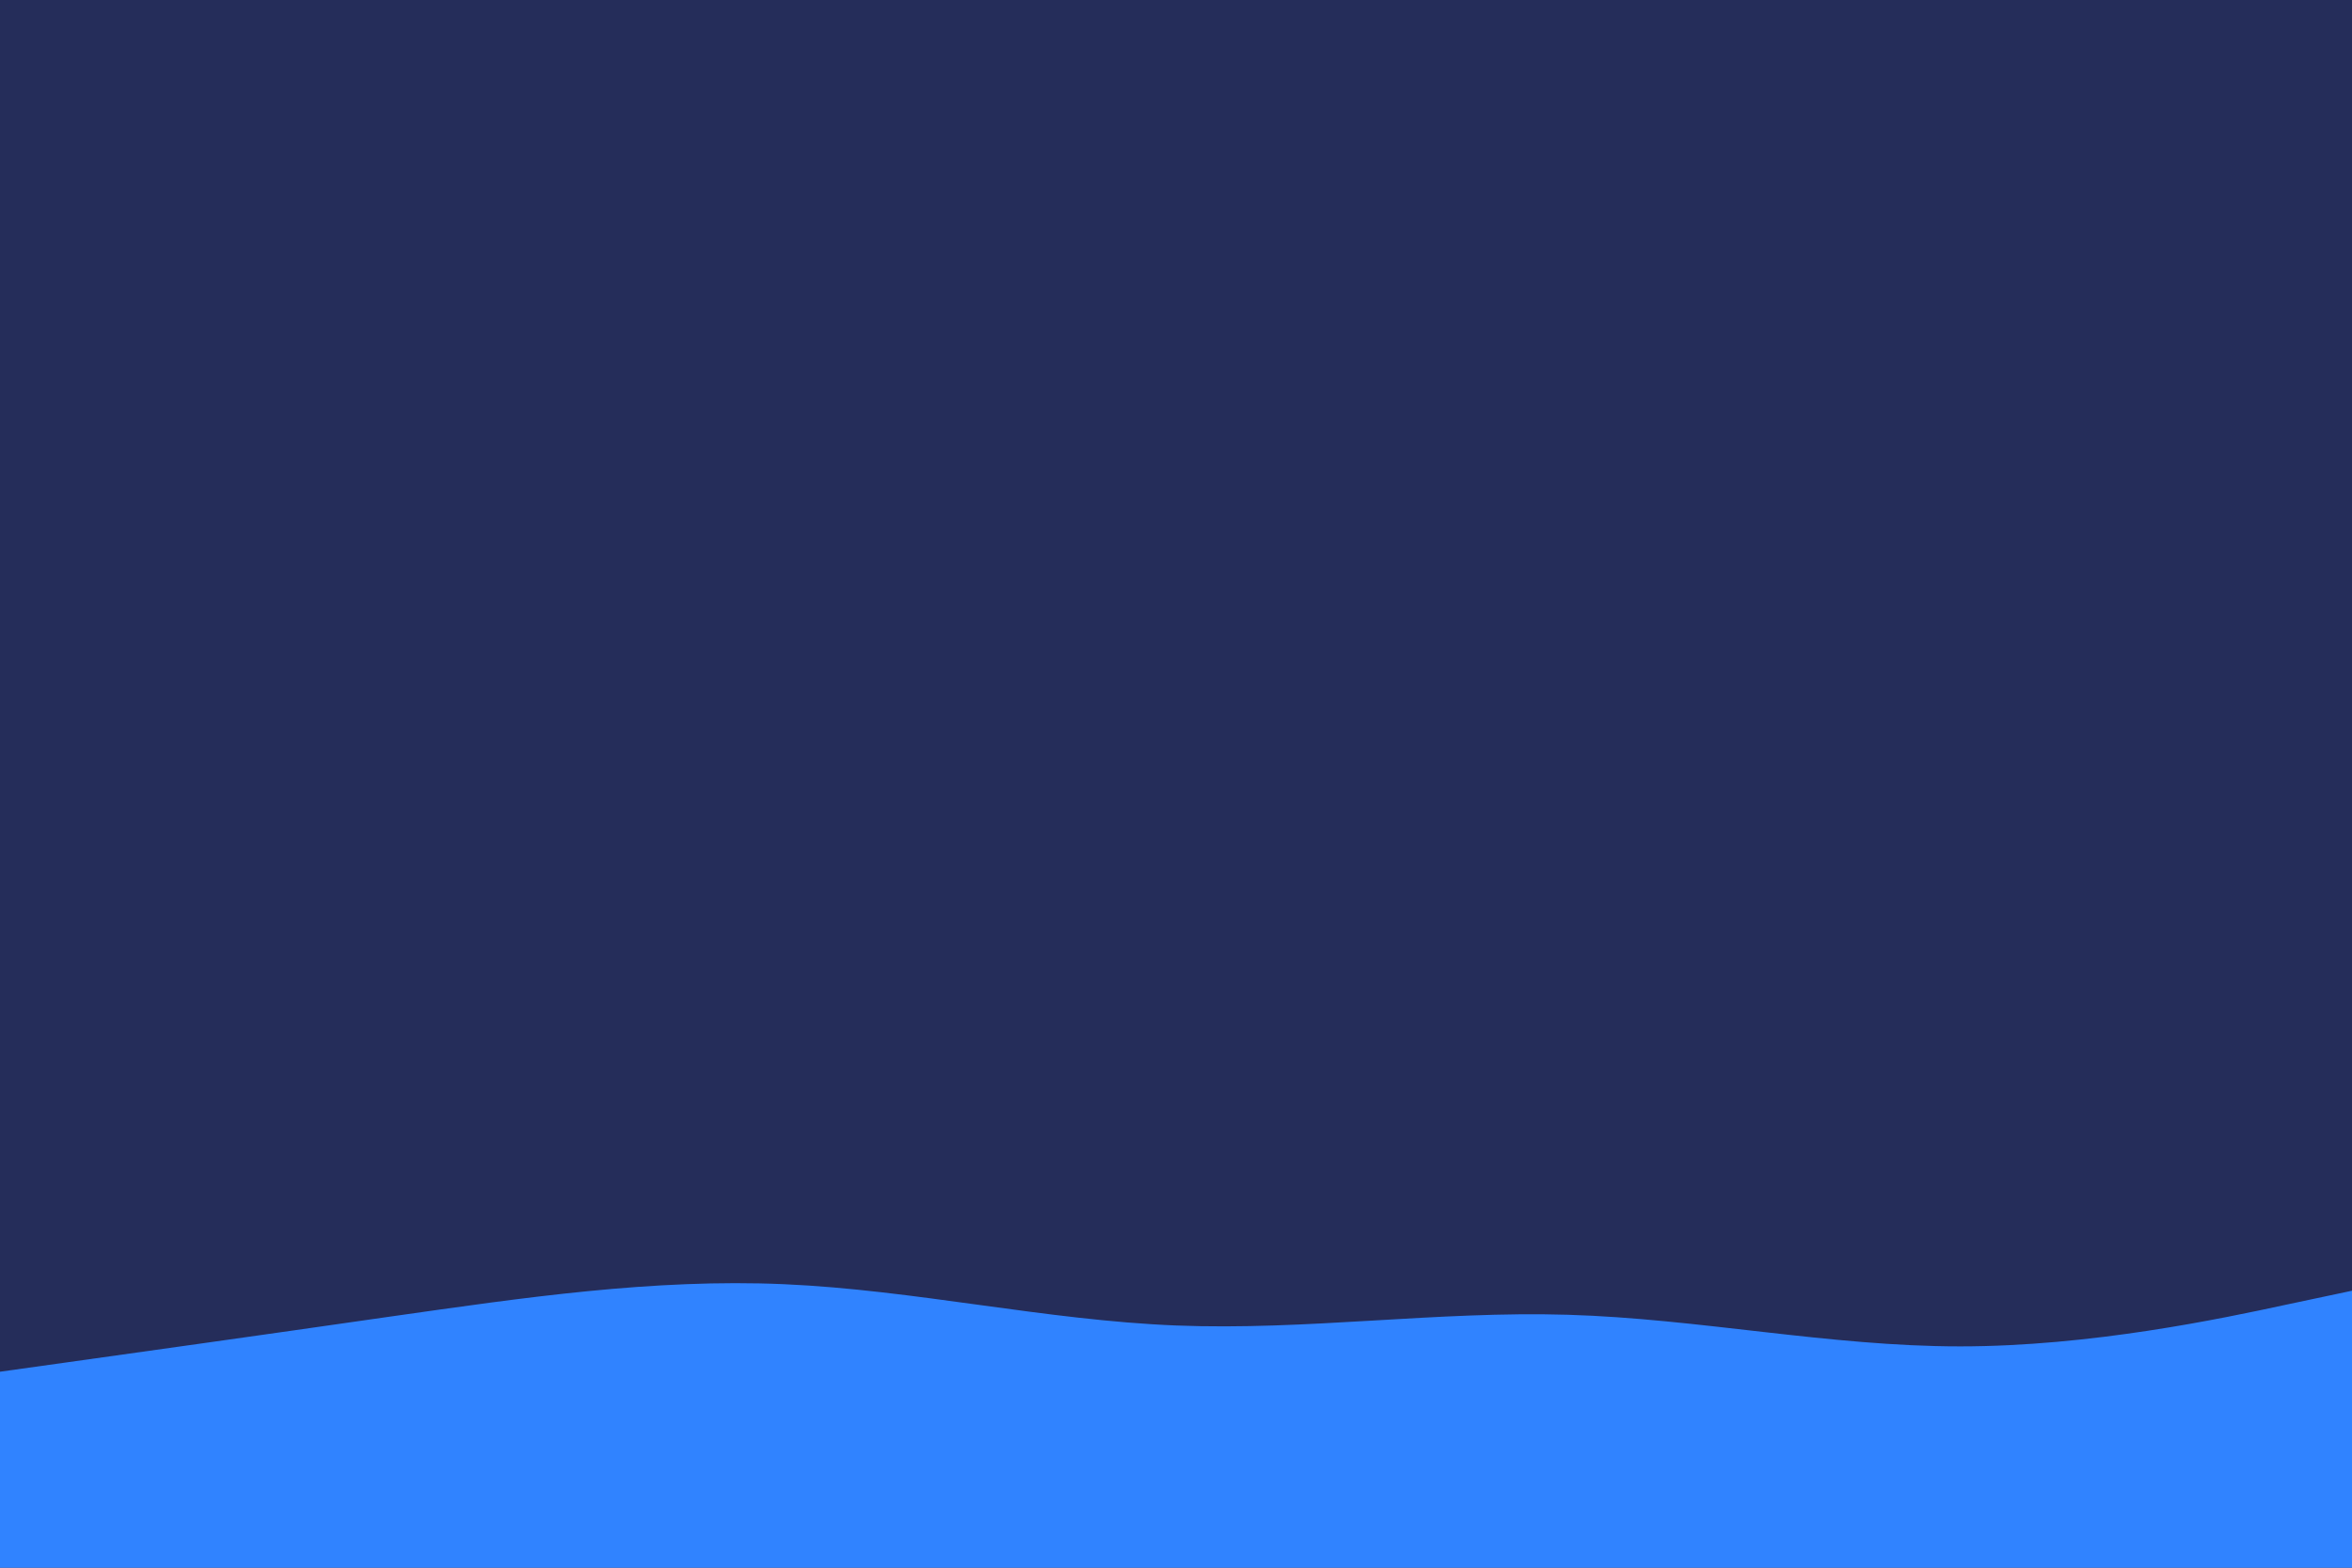 <svg id="visual" viewBox="0 0 900 600" width="900" height="600" xmlns="http://www.w3.org/2000/svg" xmlns:xlink="http://www.w3.org/1999/xlink" version="1.1"><rect x="0" y="0" width="900" height="600" fill="#252d5a"></rect><path d="M0 525L25 521.5C50 518 100 511 150 503.8C200 496.7 250 489.3 300 491.5C350 493.7 400 505.3 450 507.3C500 509.3 550 501.7 600 503.2C650 504.7 700 515.3 750 515.3C800 515.3 850 504.7 875 499.3L900 494L900 601L875 601C850 601 800 601 750 601C700 601 650 601 600 601C550 601 500 601 450 601C400 601 350 601 300 601C250 601 200 601 150 601C100 601 50 601 25 601L0 601Z" fill="#3083ff" stroke-linecap="round" stroke-linejoin="miter"></path></svg>